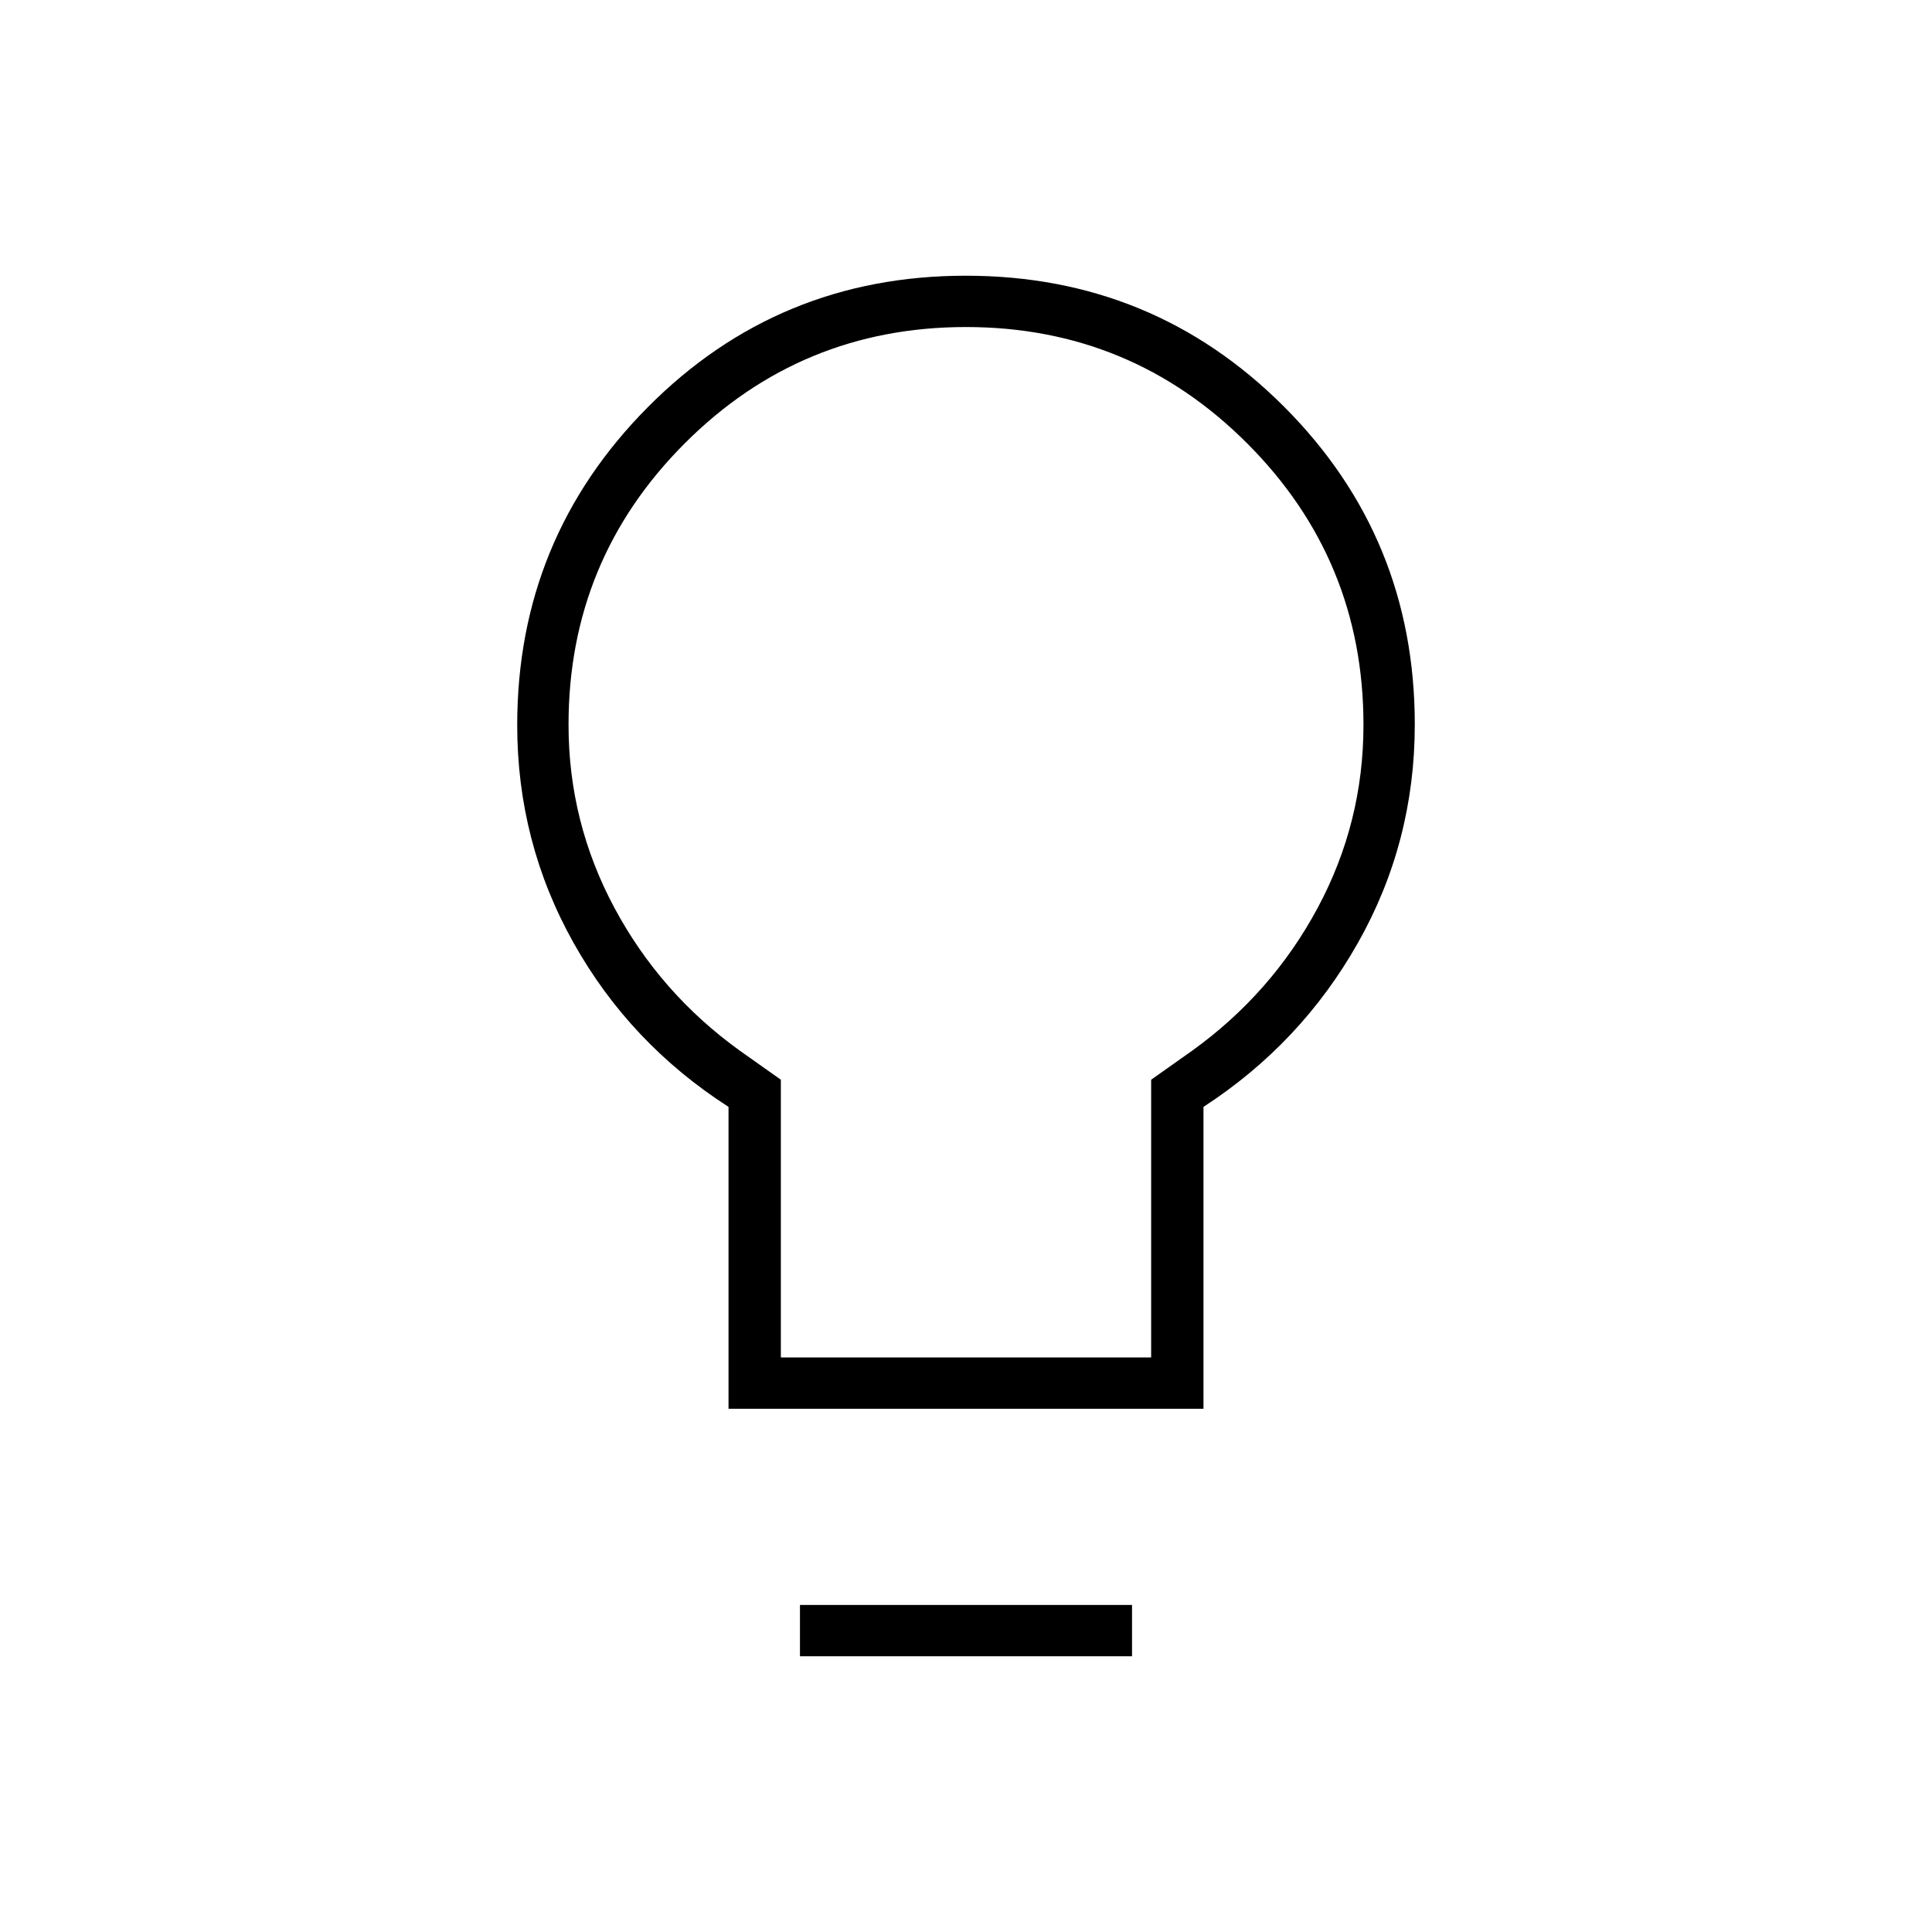 <svg xmlns="http://www.w3.org/2000/svg" height="24" viewBox="0 -960 960 960" width="24"><path d="M362-260v-150q-49-31.5-77-81.5t-28-108.19q0-92.62 64.88-157.97 64.87-65.34 158-65.34Q573-823 638-757.96q65 65.05 65 157.96 0 58.5-28.25 108.5T598-410v150H362Zm26-25.5h184v-138l20.55-14.54q39.45-28.46 62.2-70.85 22.75-42.39 22.75-90.93 0-82.04-57.78-139.86-57.77-57.82-139.75-57.82-81.97 0-139.72 57.8-57.75 57.79-57.75 139.79 0 48.41 22.75 90.91t62.2 70.96L388-423.5v138Zm9.5 148.5v-25.5h165v25.5h-165ZM480-600Z"/></svg>